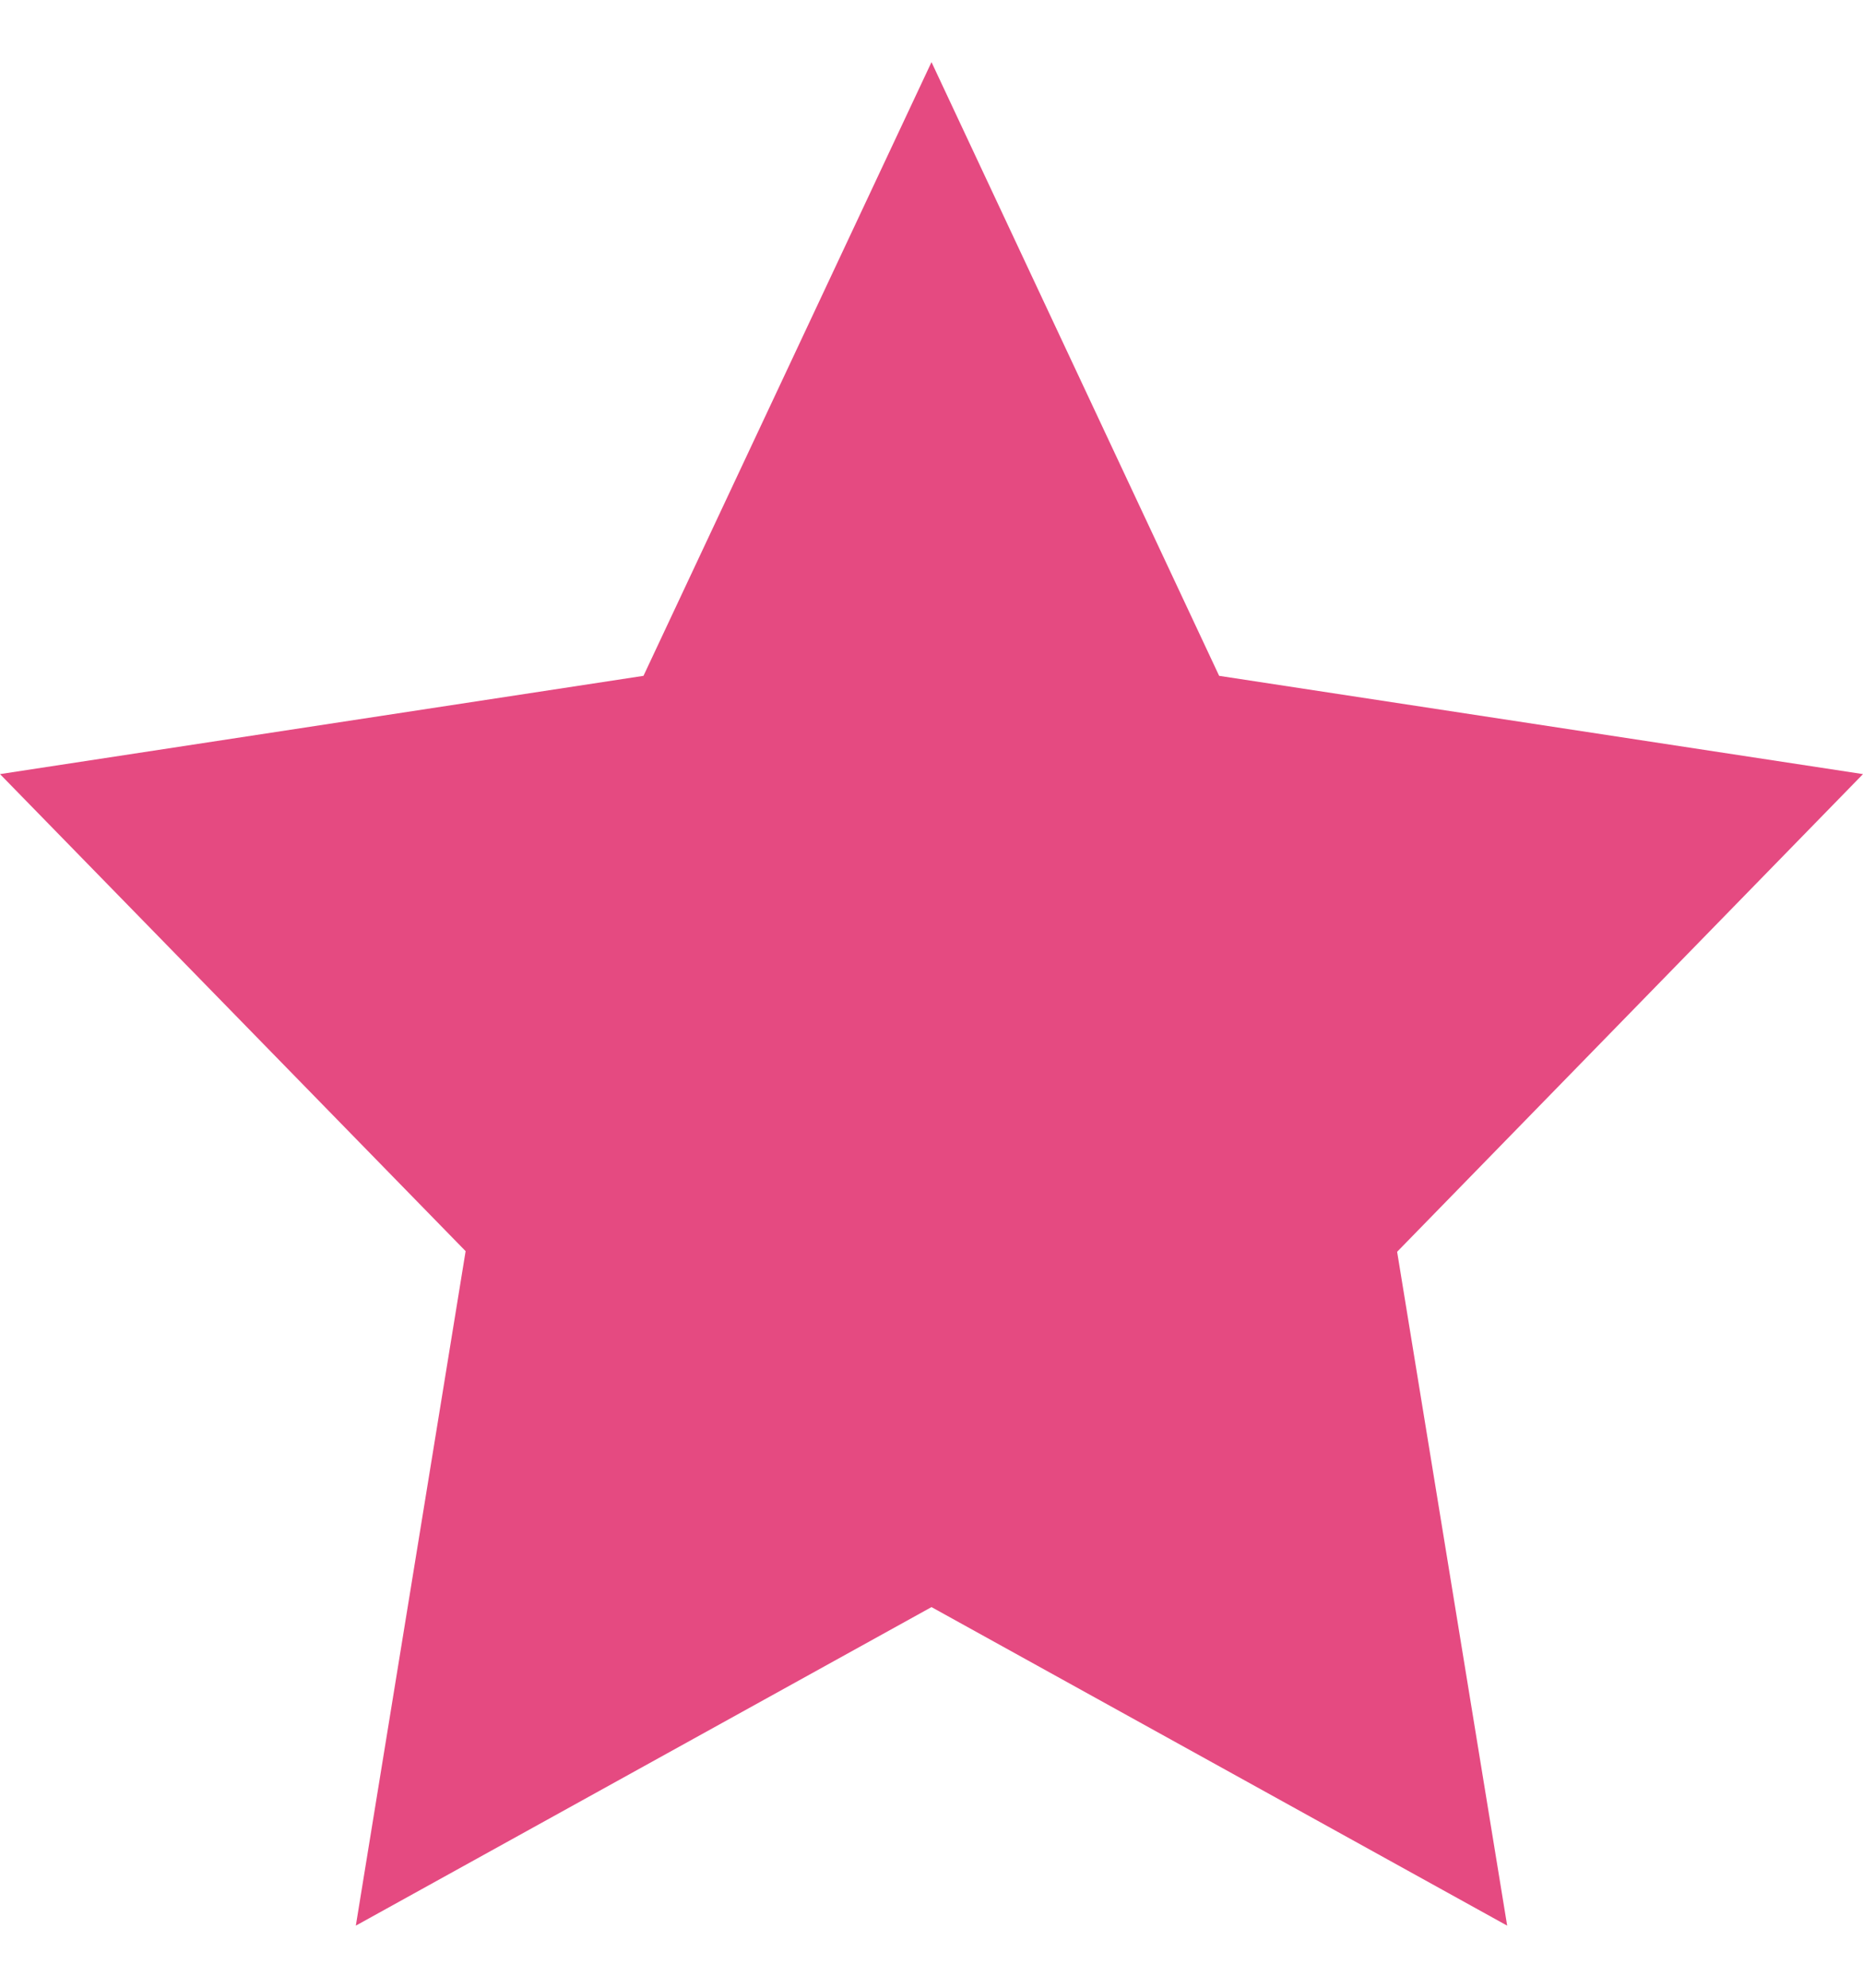 <svg width="15" height="16" viewBox="0 0 15 16" fill="none" xmlns="http://www.w3.org/2000/svg">
<path fill-rule="evenodd" clip-rule="evenodd" d="M7.5 0.5L9.816 5.44L15 6.231L11.249 10.076L12.135 15.5L7.5 12.936L2.865 15.5L3.749 10.071L0 6.231L5.181 5.44L7.5 0.5Z" fill="#E54A81"/>
</svg>
